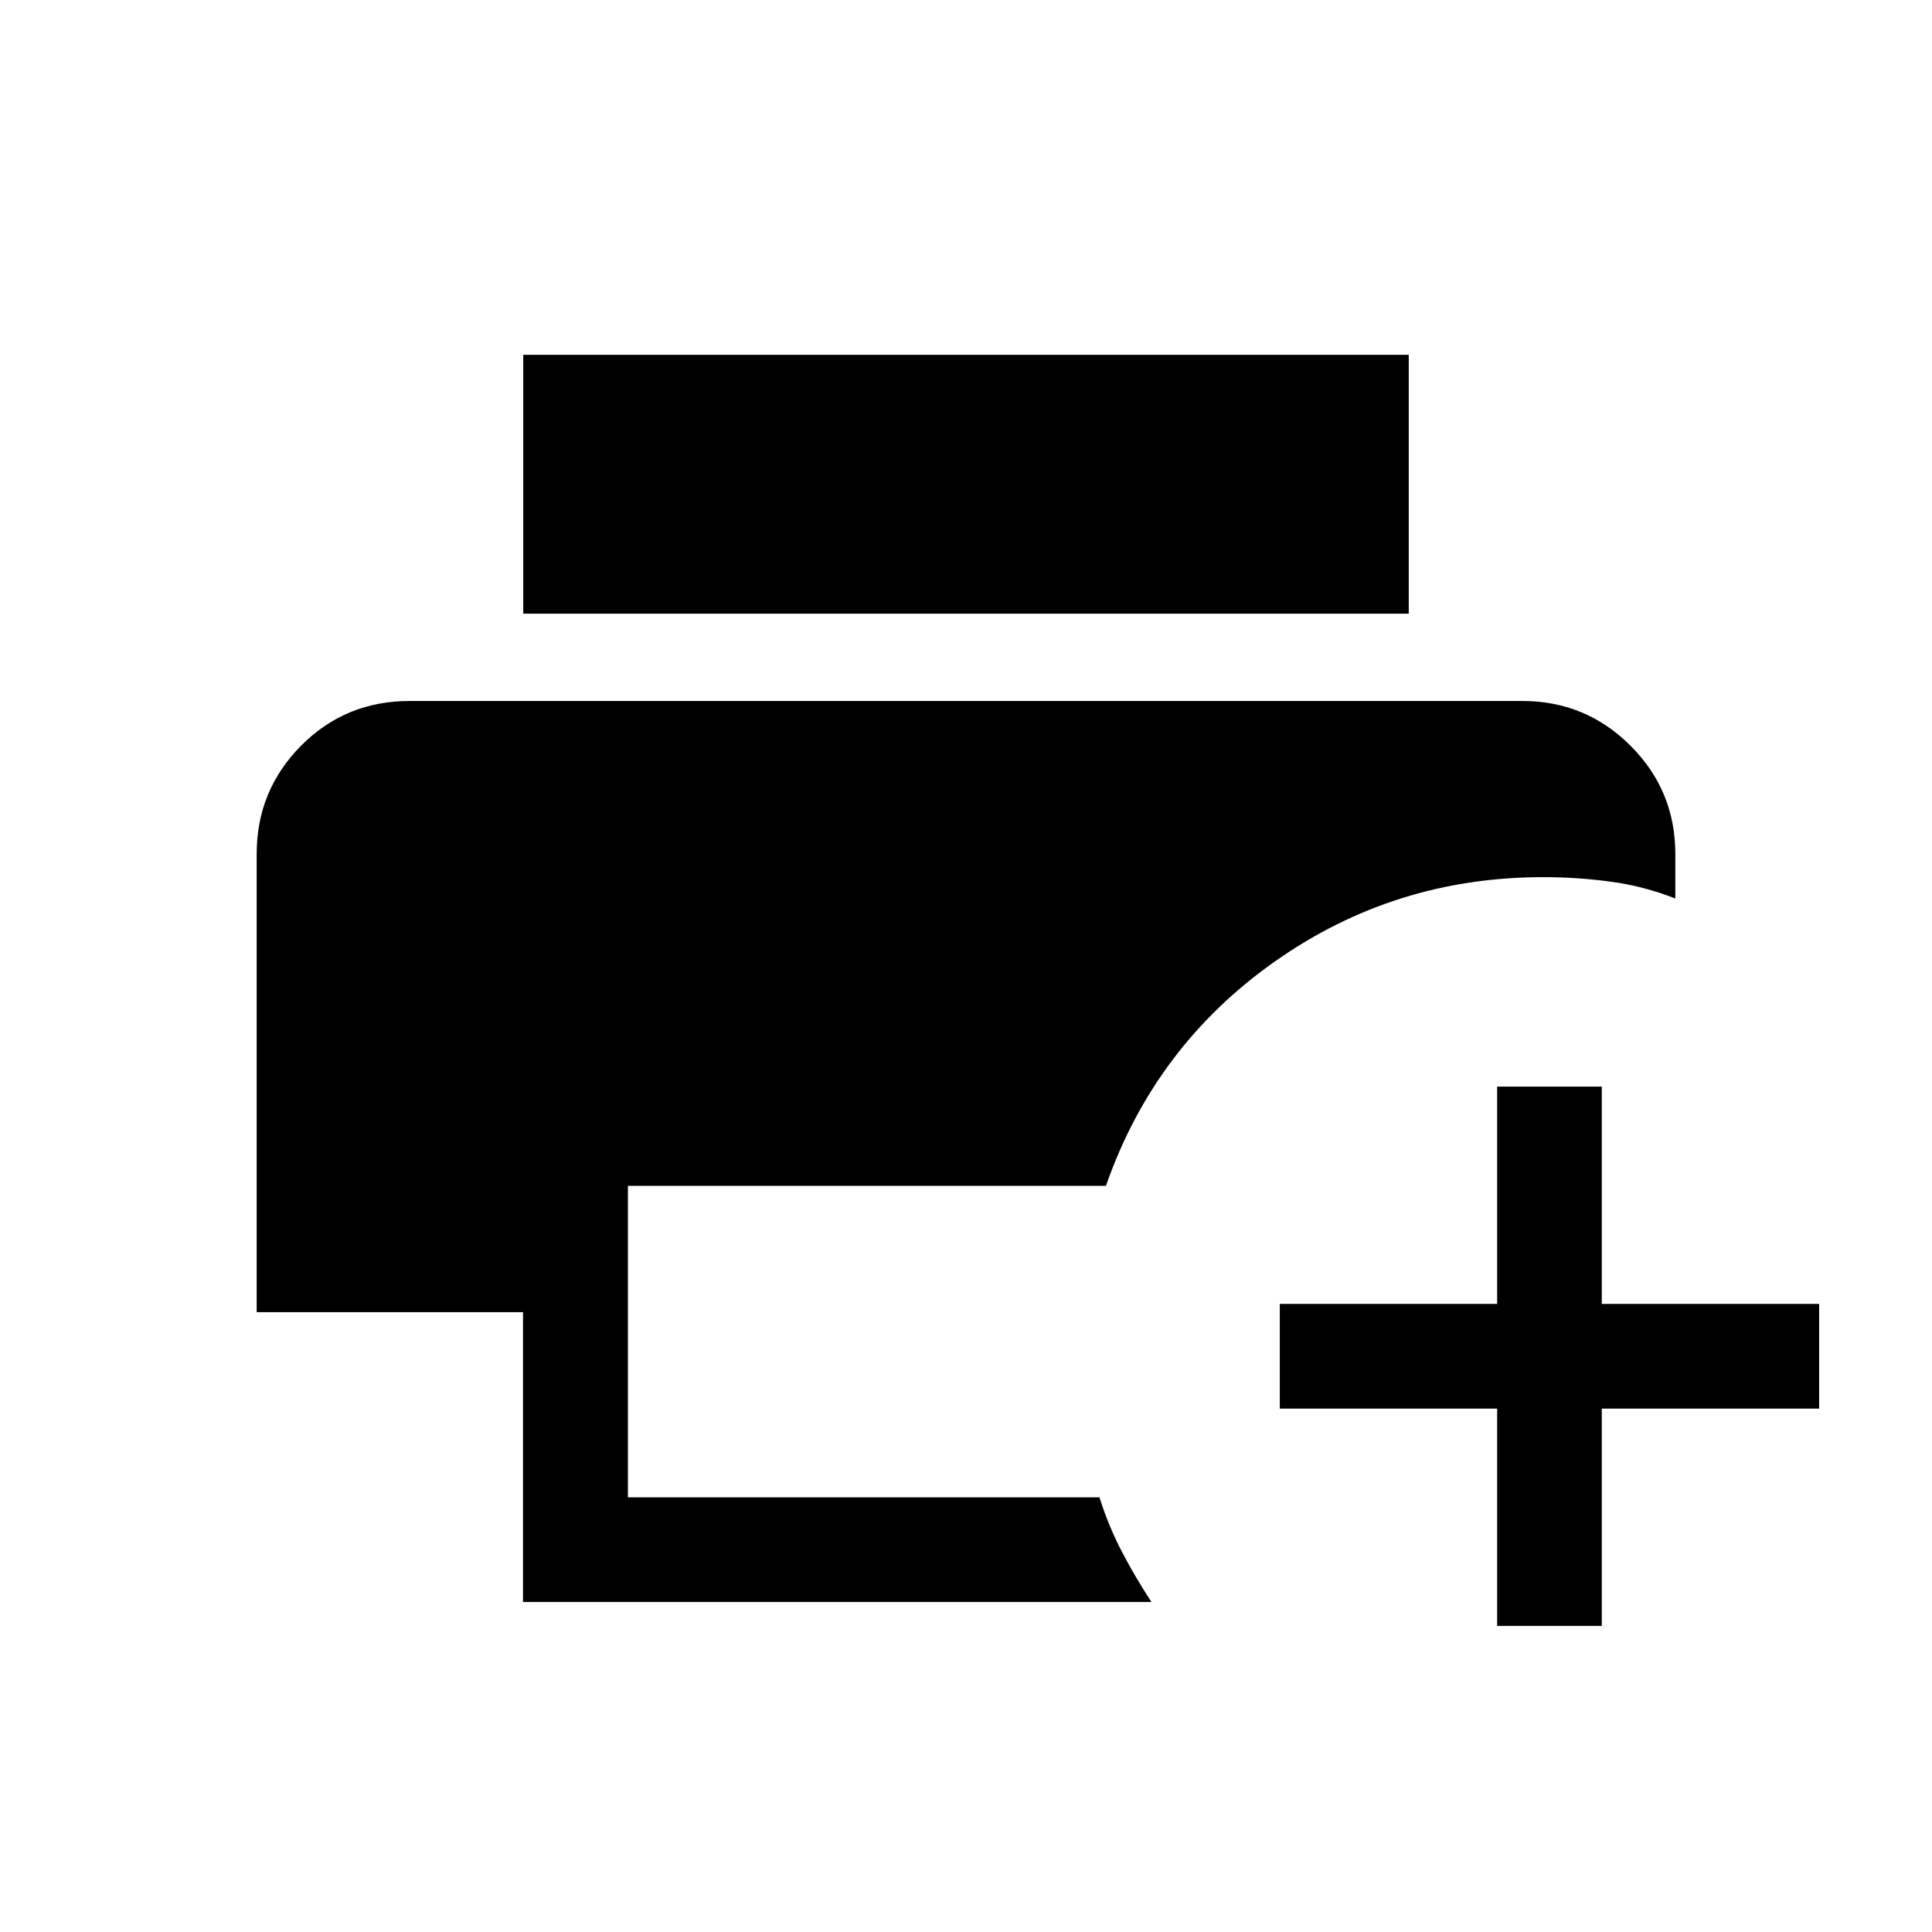 <svg xmlns="http://www.w3.org/2000/svg" height="20" viewBox="0 -960 960 960" width="20"><path d="M259.87-164v-144H127.54v-227.69q0-31.5 22.04-53.75t53.96-22.25h552.92q31.5 0 53.75 22.25t22.25 53.75v22.15q-15.63-6.15-32.17-8.38-16.53-2.23-33.52-2.23-74 0-133.54 42.07-59.54 42.08-83.69 111.31H312V-216h234.31q4.56 14.49 11.32 27.36 6.75 12.87 14.52 24.64H259.87Zm.13-491.08v-128.61h440v128.61H260Zm483.92 503v-108h-108v-52h108v-108h52v108h108v52h-108v108h-52Z"/></svg>